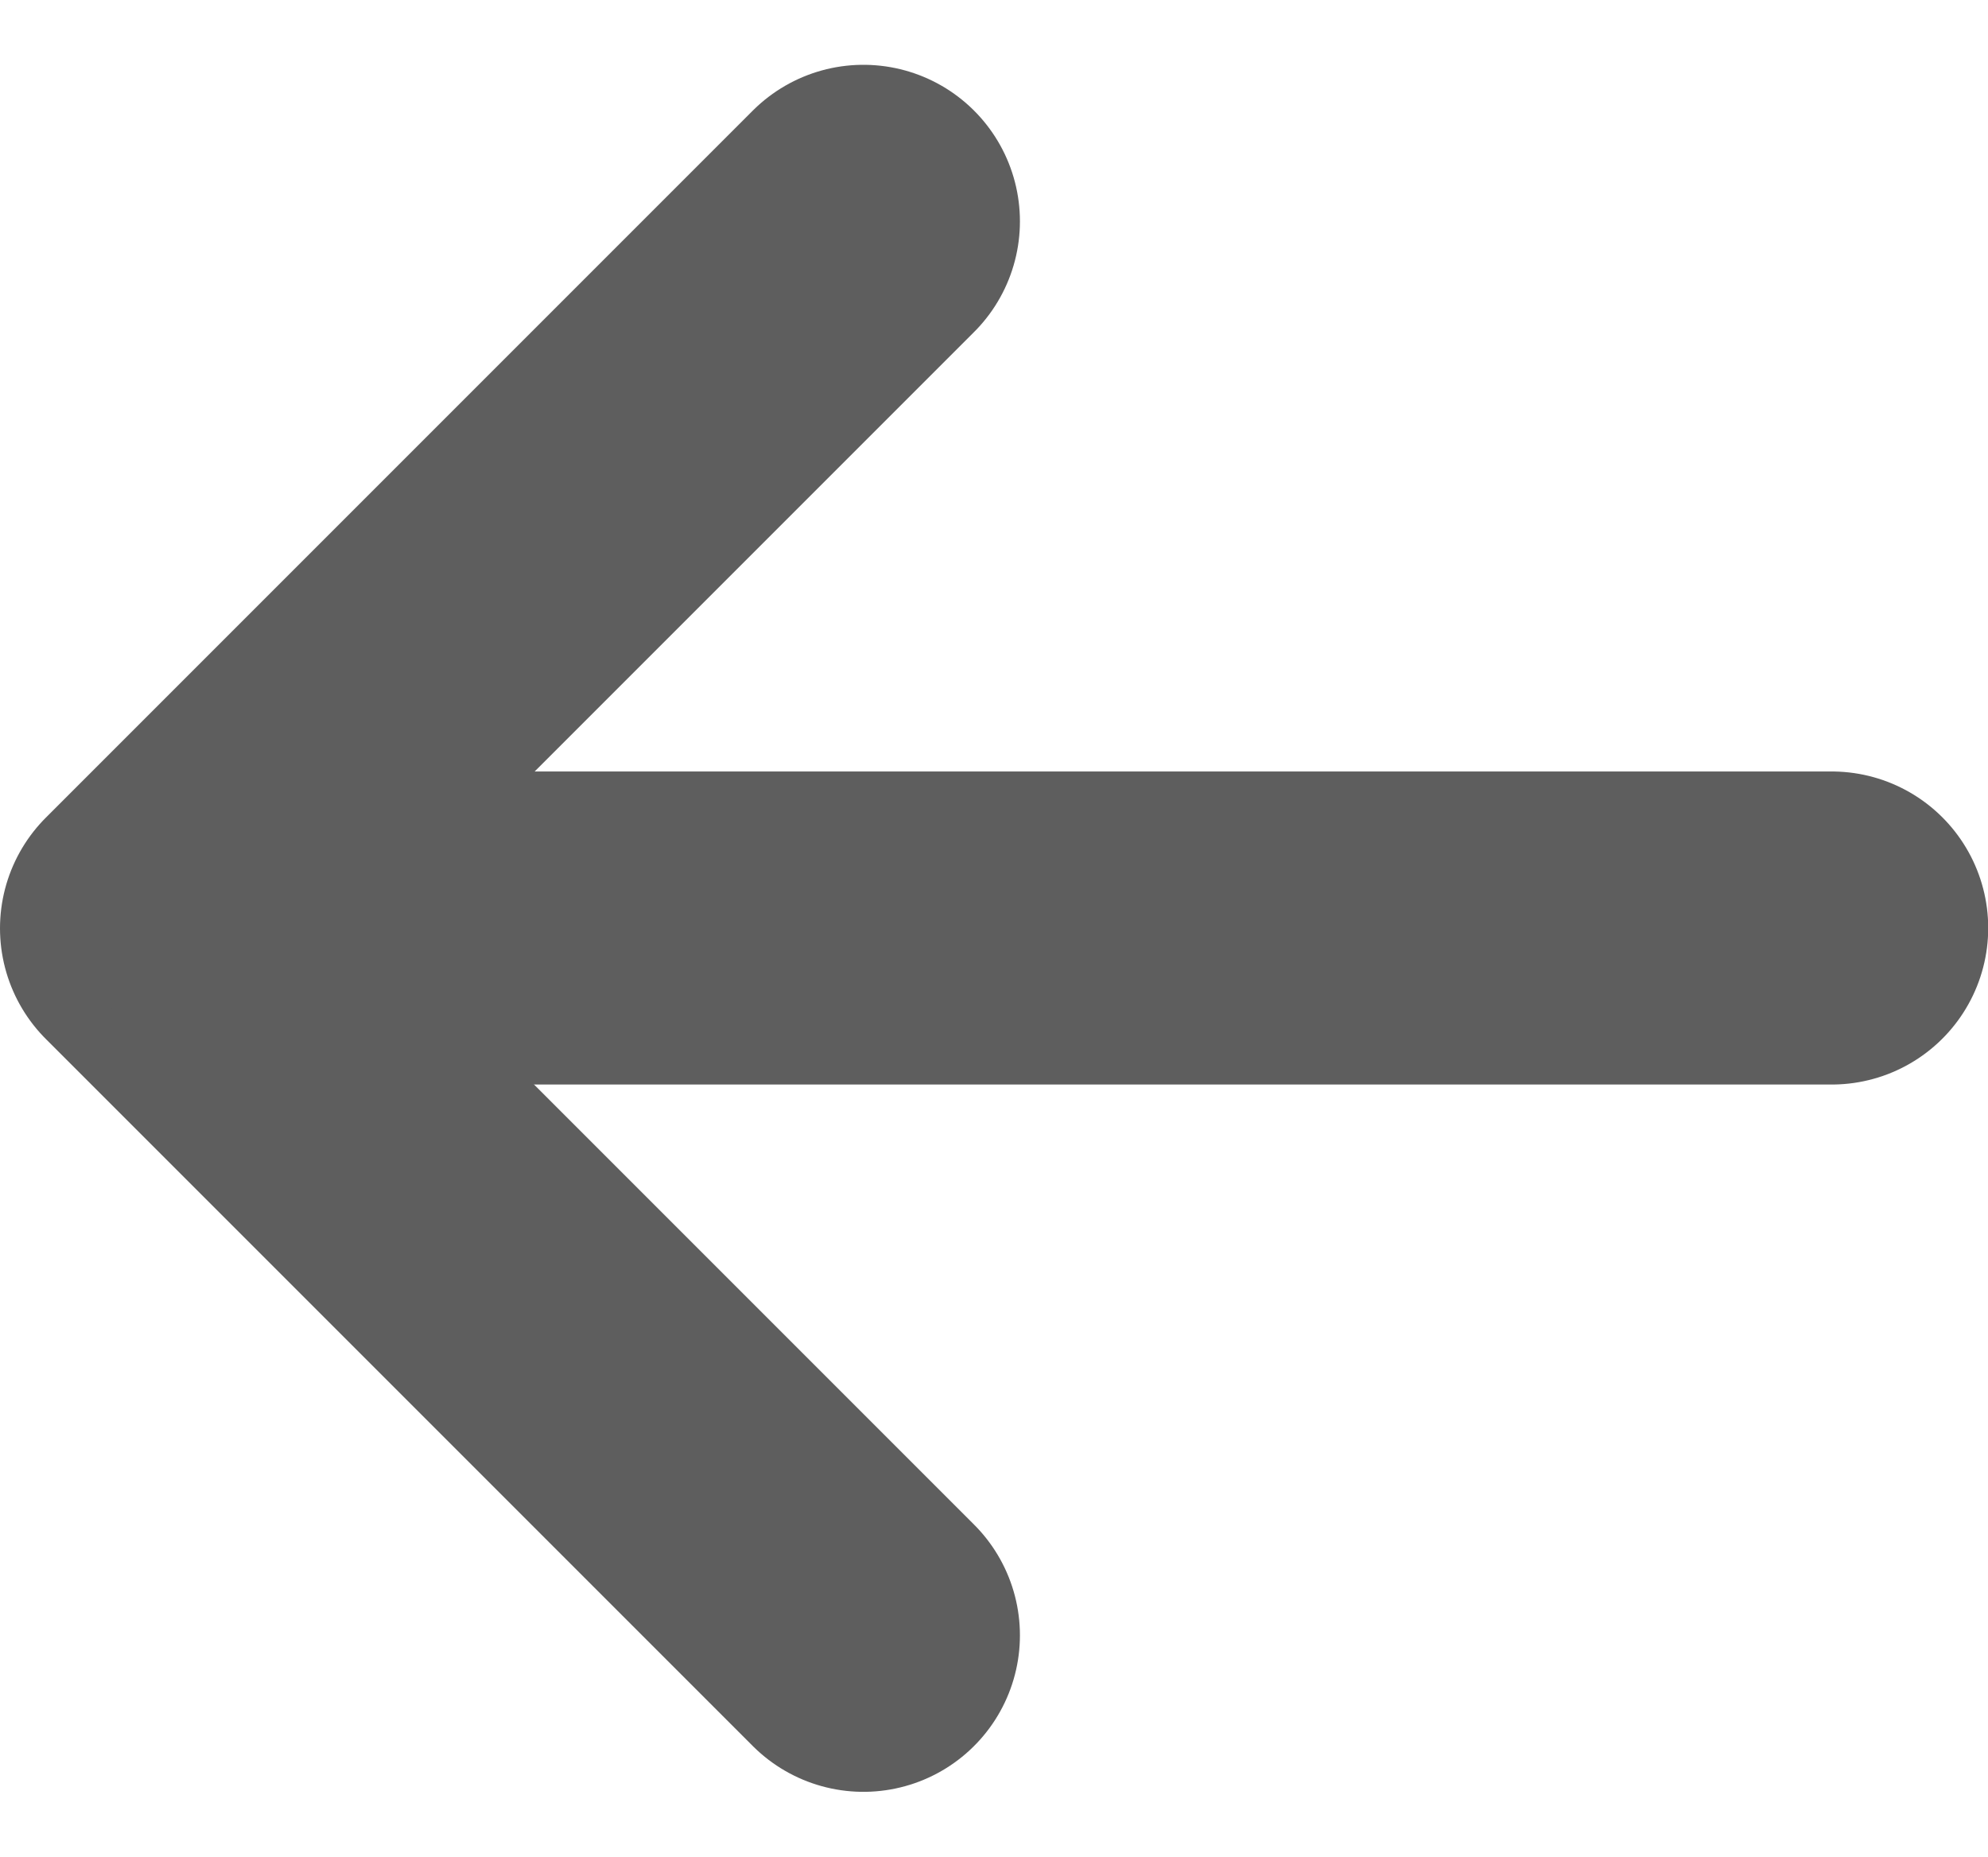 <svg xmlns="http://www.w3.org/2000/svg" width="19.053" height="17.792" viewBox="0 0 19.053 17.792">
  <g id="icon-arrow" transform="translate(1.5 2.121)">
    <path id="path" d="M1288.262,1163.709l-6.775,6.775,6.775,6.775" transform="translate(-1281.487 -1163.709)" fill="none" stroke="#5e5e5e" stroke-linecap="round" stroke-linejoin="round" stroke-width="3"/>
    <path id="line" d="M0,0H15.2" transform="translate(0.855 6.772)" fill="none" stroke="#5e5e5e" stroke-linecap="round" stroke-width="3"/>
  </g>
</svg>
